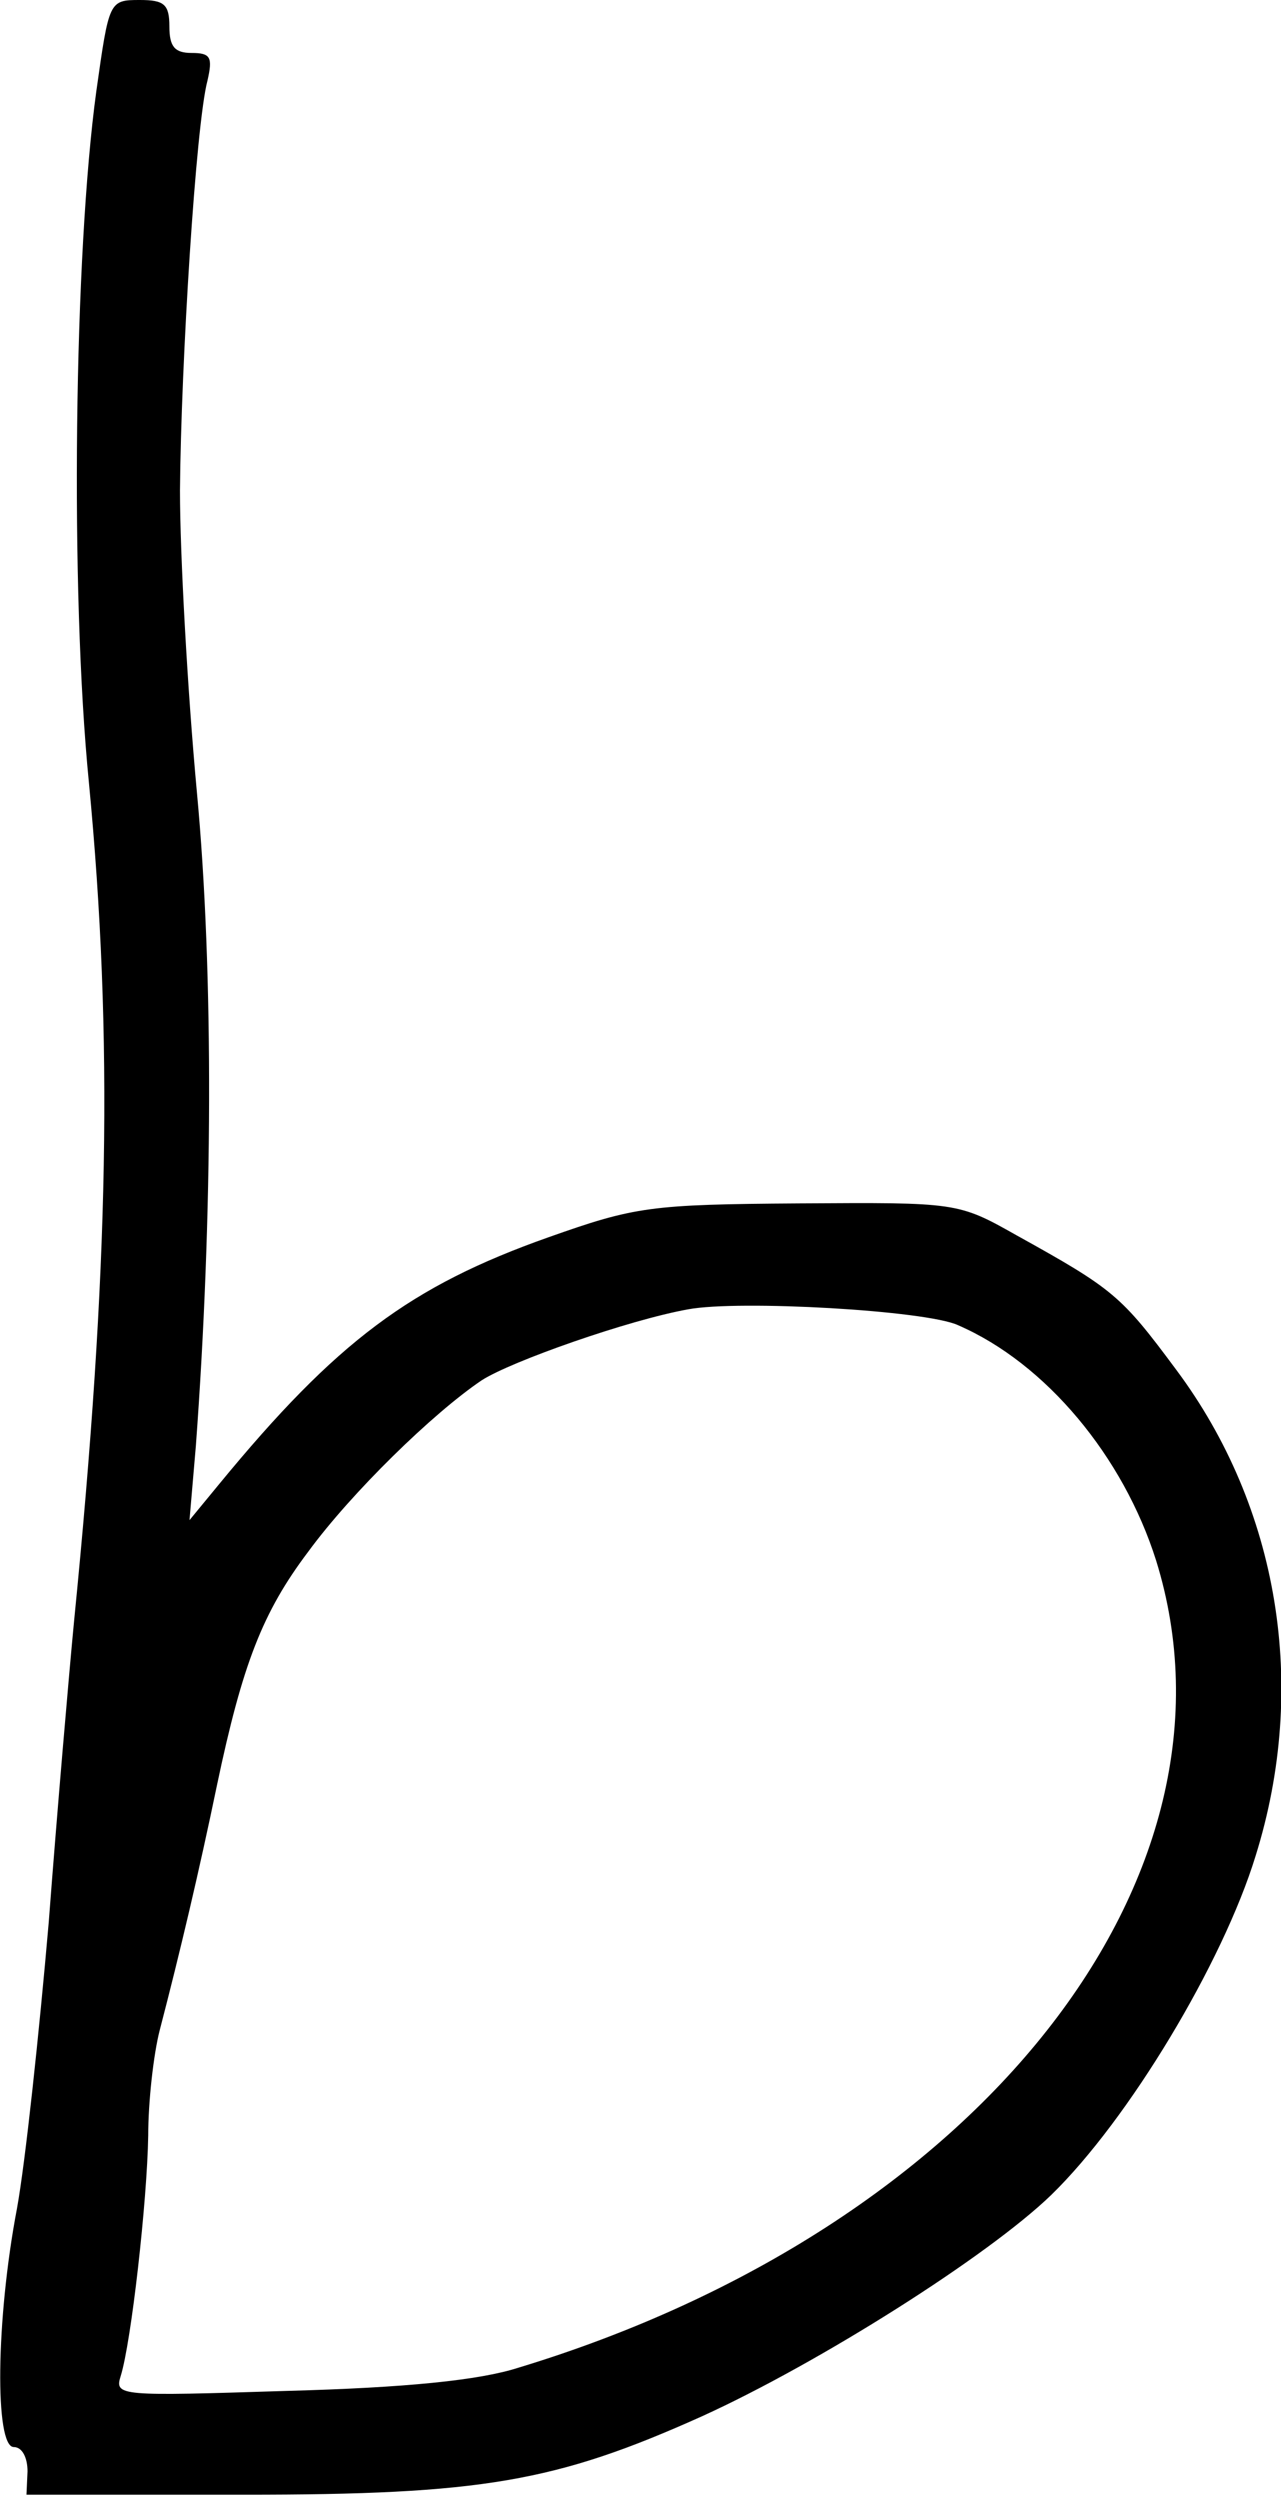 <?xml version="1.0" standalone="no"?>
<!DOCTYPE svg PUBLIC "-//W3C//DTD SVG 20010904//EN"
 "http://www.w3.org/TR/2001/REC-SVG-20010904/DTD/svg10.dtd">
<svg version="1.0" xmlns="http://www.w3.org/2000/svg"
 width="121pt" height="236pt" viewBox="0 0 121 236"
 preserveAspectRatio="xMidYMid meet">
<g transform="translate(0,236) scale(0.1,-0.1)"
fill="#000000" stroke="none">
<path d="M91 2274 c-21 -153 -25 -471 -7 -653 23 -240 19 -459 -14 -791 -5
-52 -16 -180 -24 -285 -9 -104 -22 -226 -30 -270 -20 -105 -21 -225 -3 -225 8
0 13 -10 13 -23 l-1 -22 205 0 c225 0 295 12 433 74 110 50 270 151 330 209
73 71 162 219 193 320 50 160 22 329 -75 459 -52 70 -59 76 -151 127 -55 31
-56 31 -205 30 -141 -1 -155 -3 -237 -32 -130 -46 -200 -98 -311 -233 l-28
-34 6 70 c16 216 17 447 1 617 -9 97 -16 225 -16 285 1 120 15 346 26 387 5
22 3 26 -15 26 -16 0 -21 6 -21 25 0 21 -5 25 -28 25 -29 0 -29 -1 -41 -86z
m814 -1165 c83 -36 156 -124 187 -222 93 -299 -167 -630 -602 -762 -37 -12
-107 -19 -219 -22 -158 -5 -163 -5 -157 14 10 32 25 165 26 227 0 32 5 77 11
100 19 73 37 149 54 231 24 114 43 163 86 220 41 56 118 131 164 162 28 18
139 57 195 67 48 9 225 -1 255 -15z"/>
</g>
</svg>
